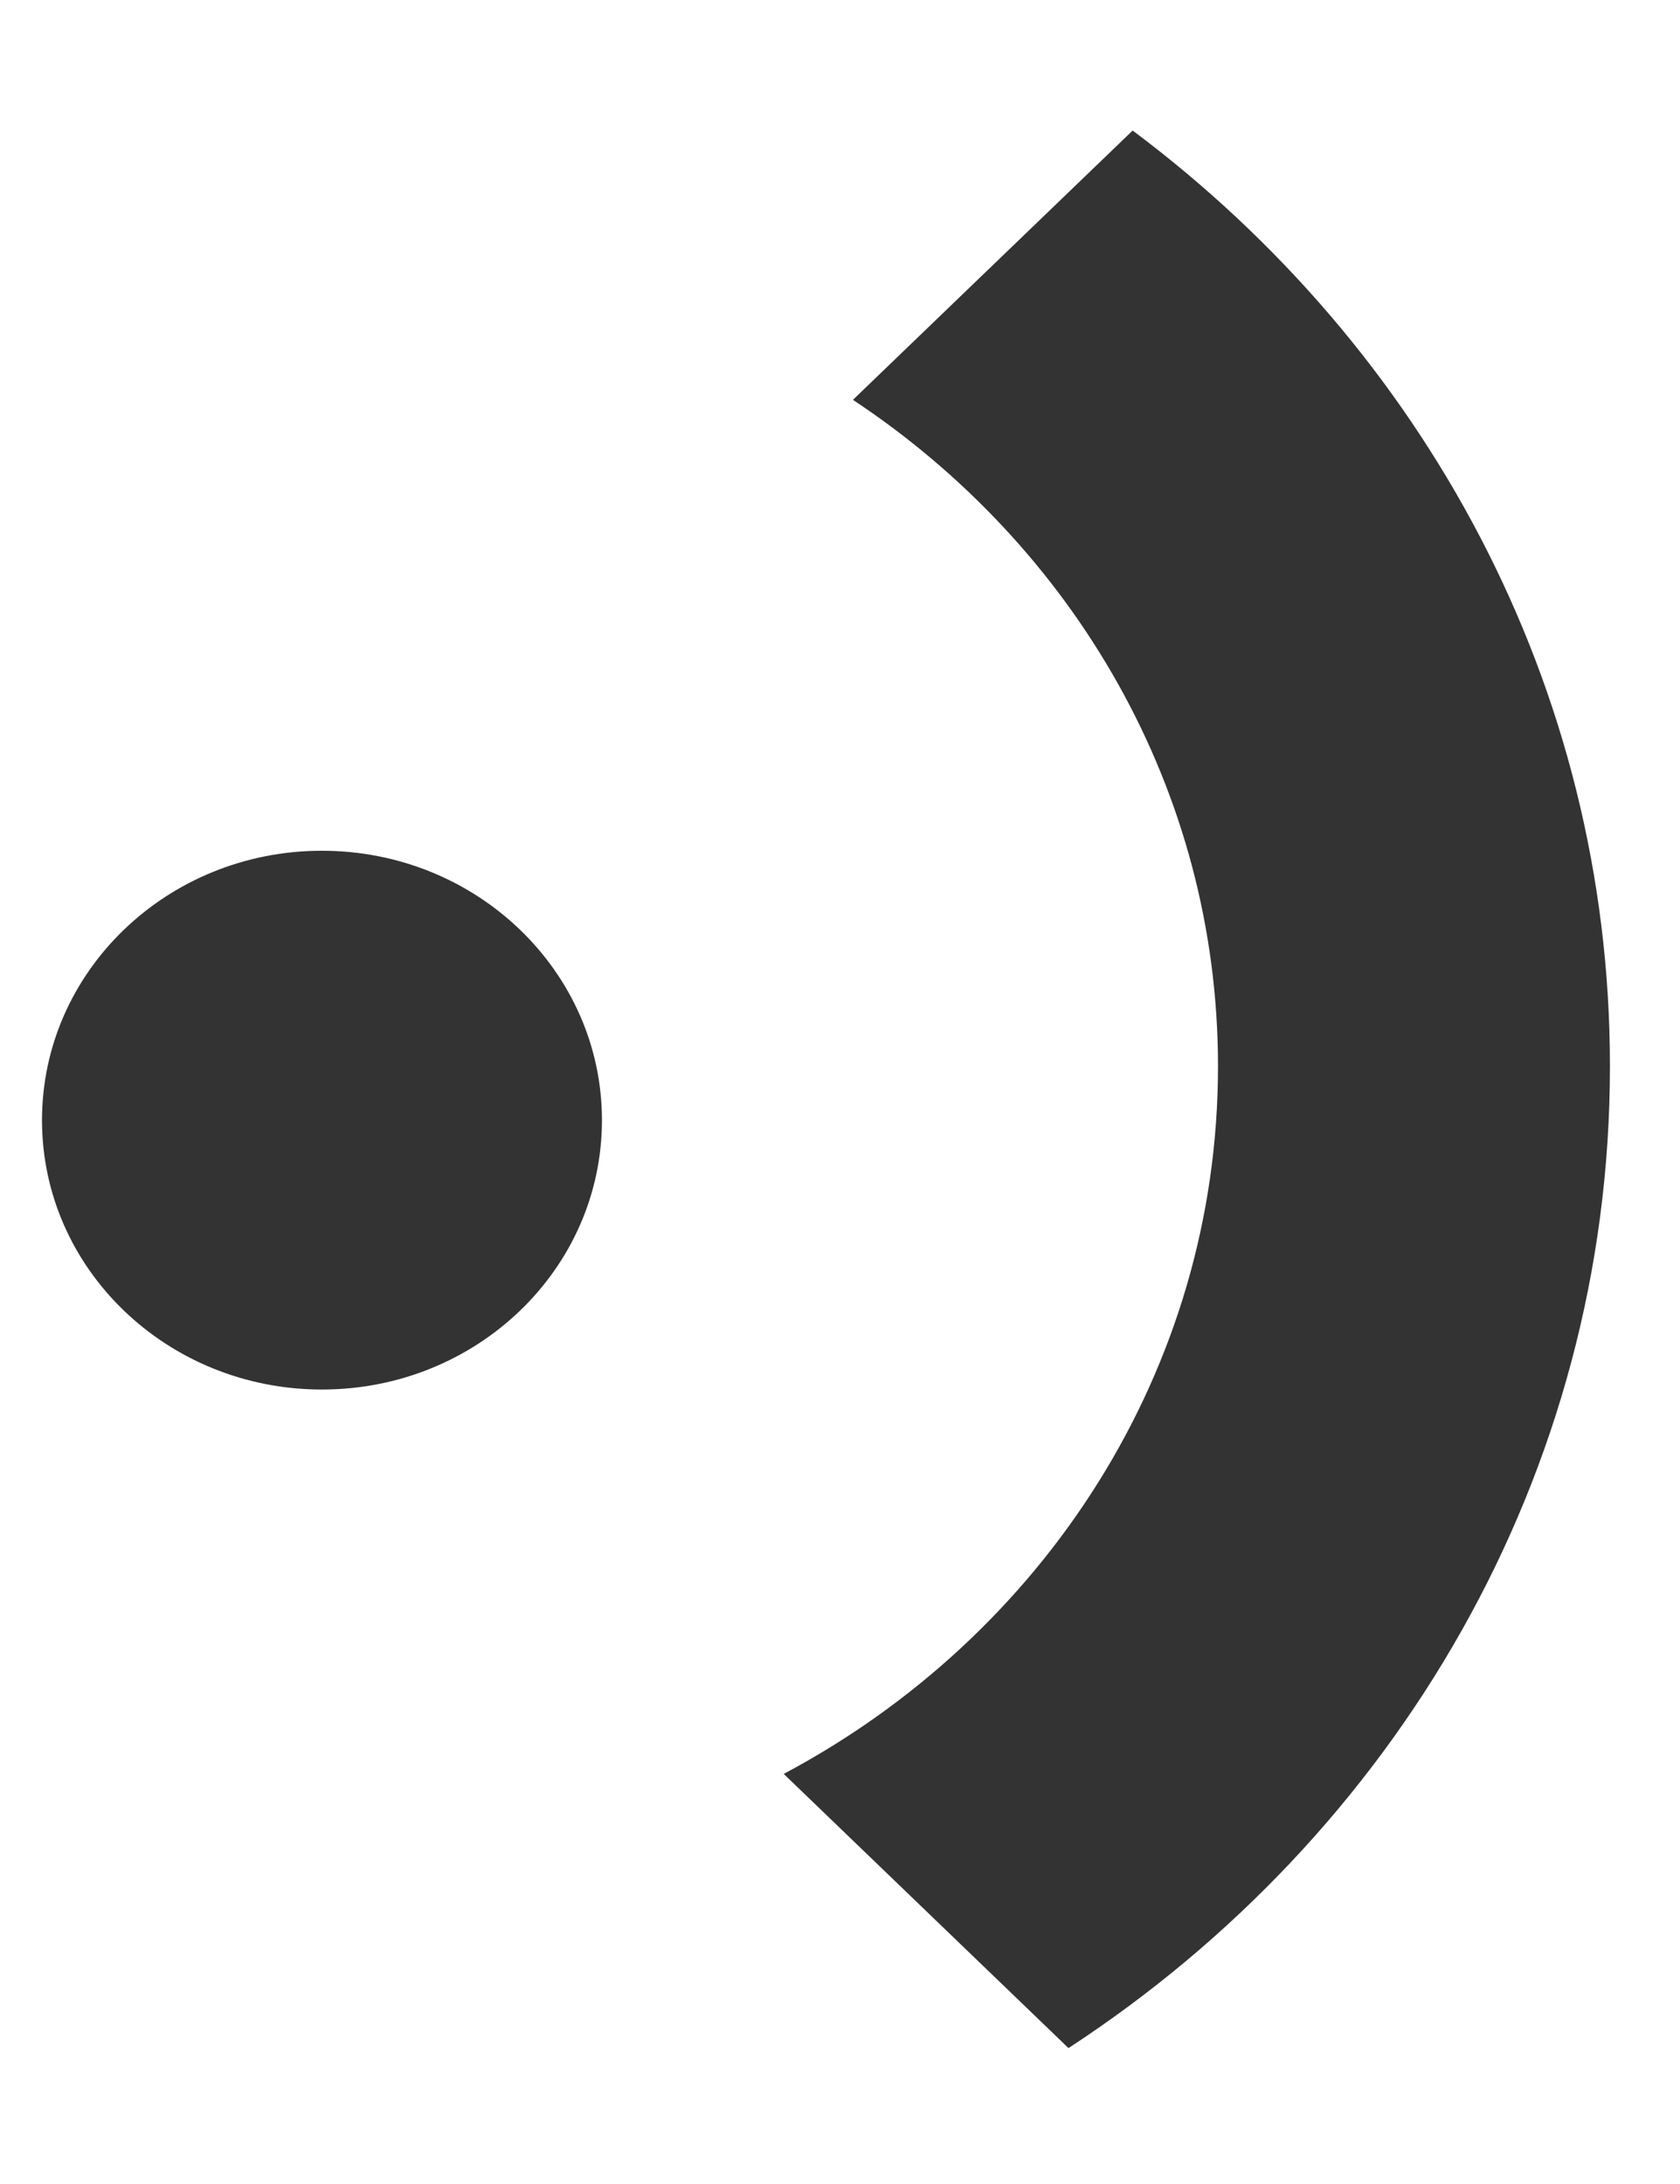 ﻿<?xml version="1.0" encoding="utf-8"?>
<svg version="1.1" xmlns:xlink="http://www.w3.org/1999/xlink" width="10px" height="13px" xmlns="http://www.w3.org/2000/svg">
  <g transform="matrix(1 0 0 1 0 -3 )">
    <path d="M 9.583 6.346  C 9.583 8.778  8.306 10.921  6.36 12.191  L 4.665 10.559  C 6.206 9.74  7.25 8.162  7.25 6.347  C 7.25 4.699  6.388 3.248  5.077 2.38  L 6.742 0.777  C 8.468 2.068  9.583 4.08  9.583 6.346  Z M 3.583 6.668  C 3.583 7.554  2.838 8.271  1.916 8.271  C 0.996 8.271  0.25 7.554  0.25 6.668  C 0.25 5.782  0.996 5.064  1.916 5.064  C 2.837 5.064  3.583 5.782  3.583 6.668  Z " fill-rule="nonzero" fill="#333333" stroke="none" transform="matrix(1 0 0 1 0 3 )" />
  </g>
</svg>